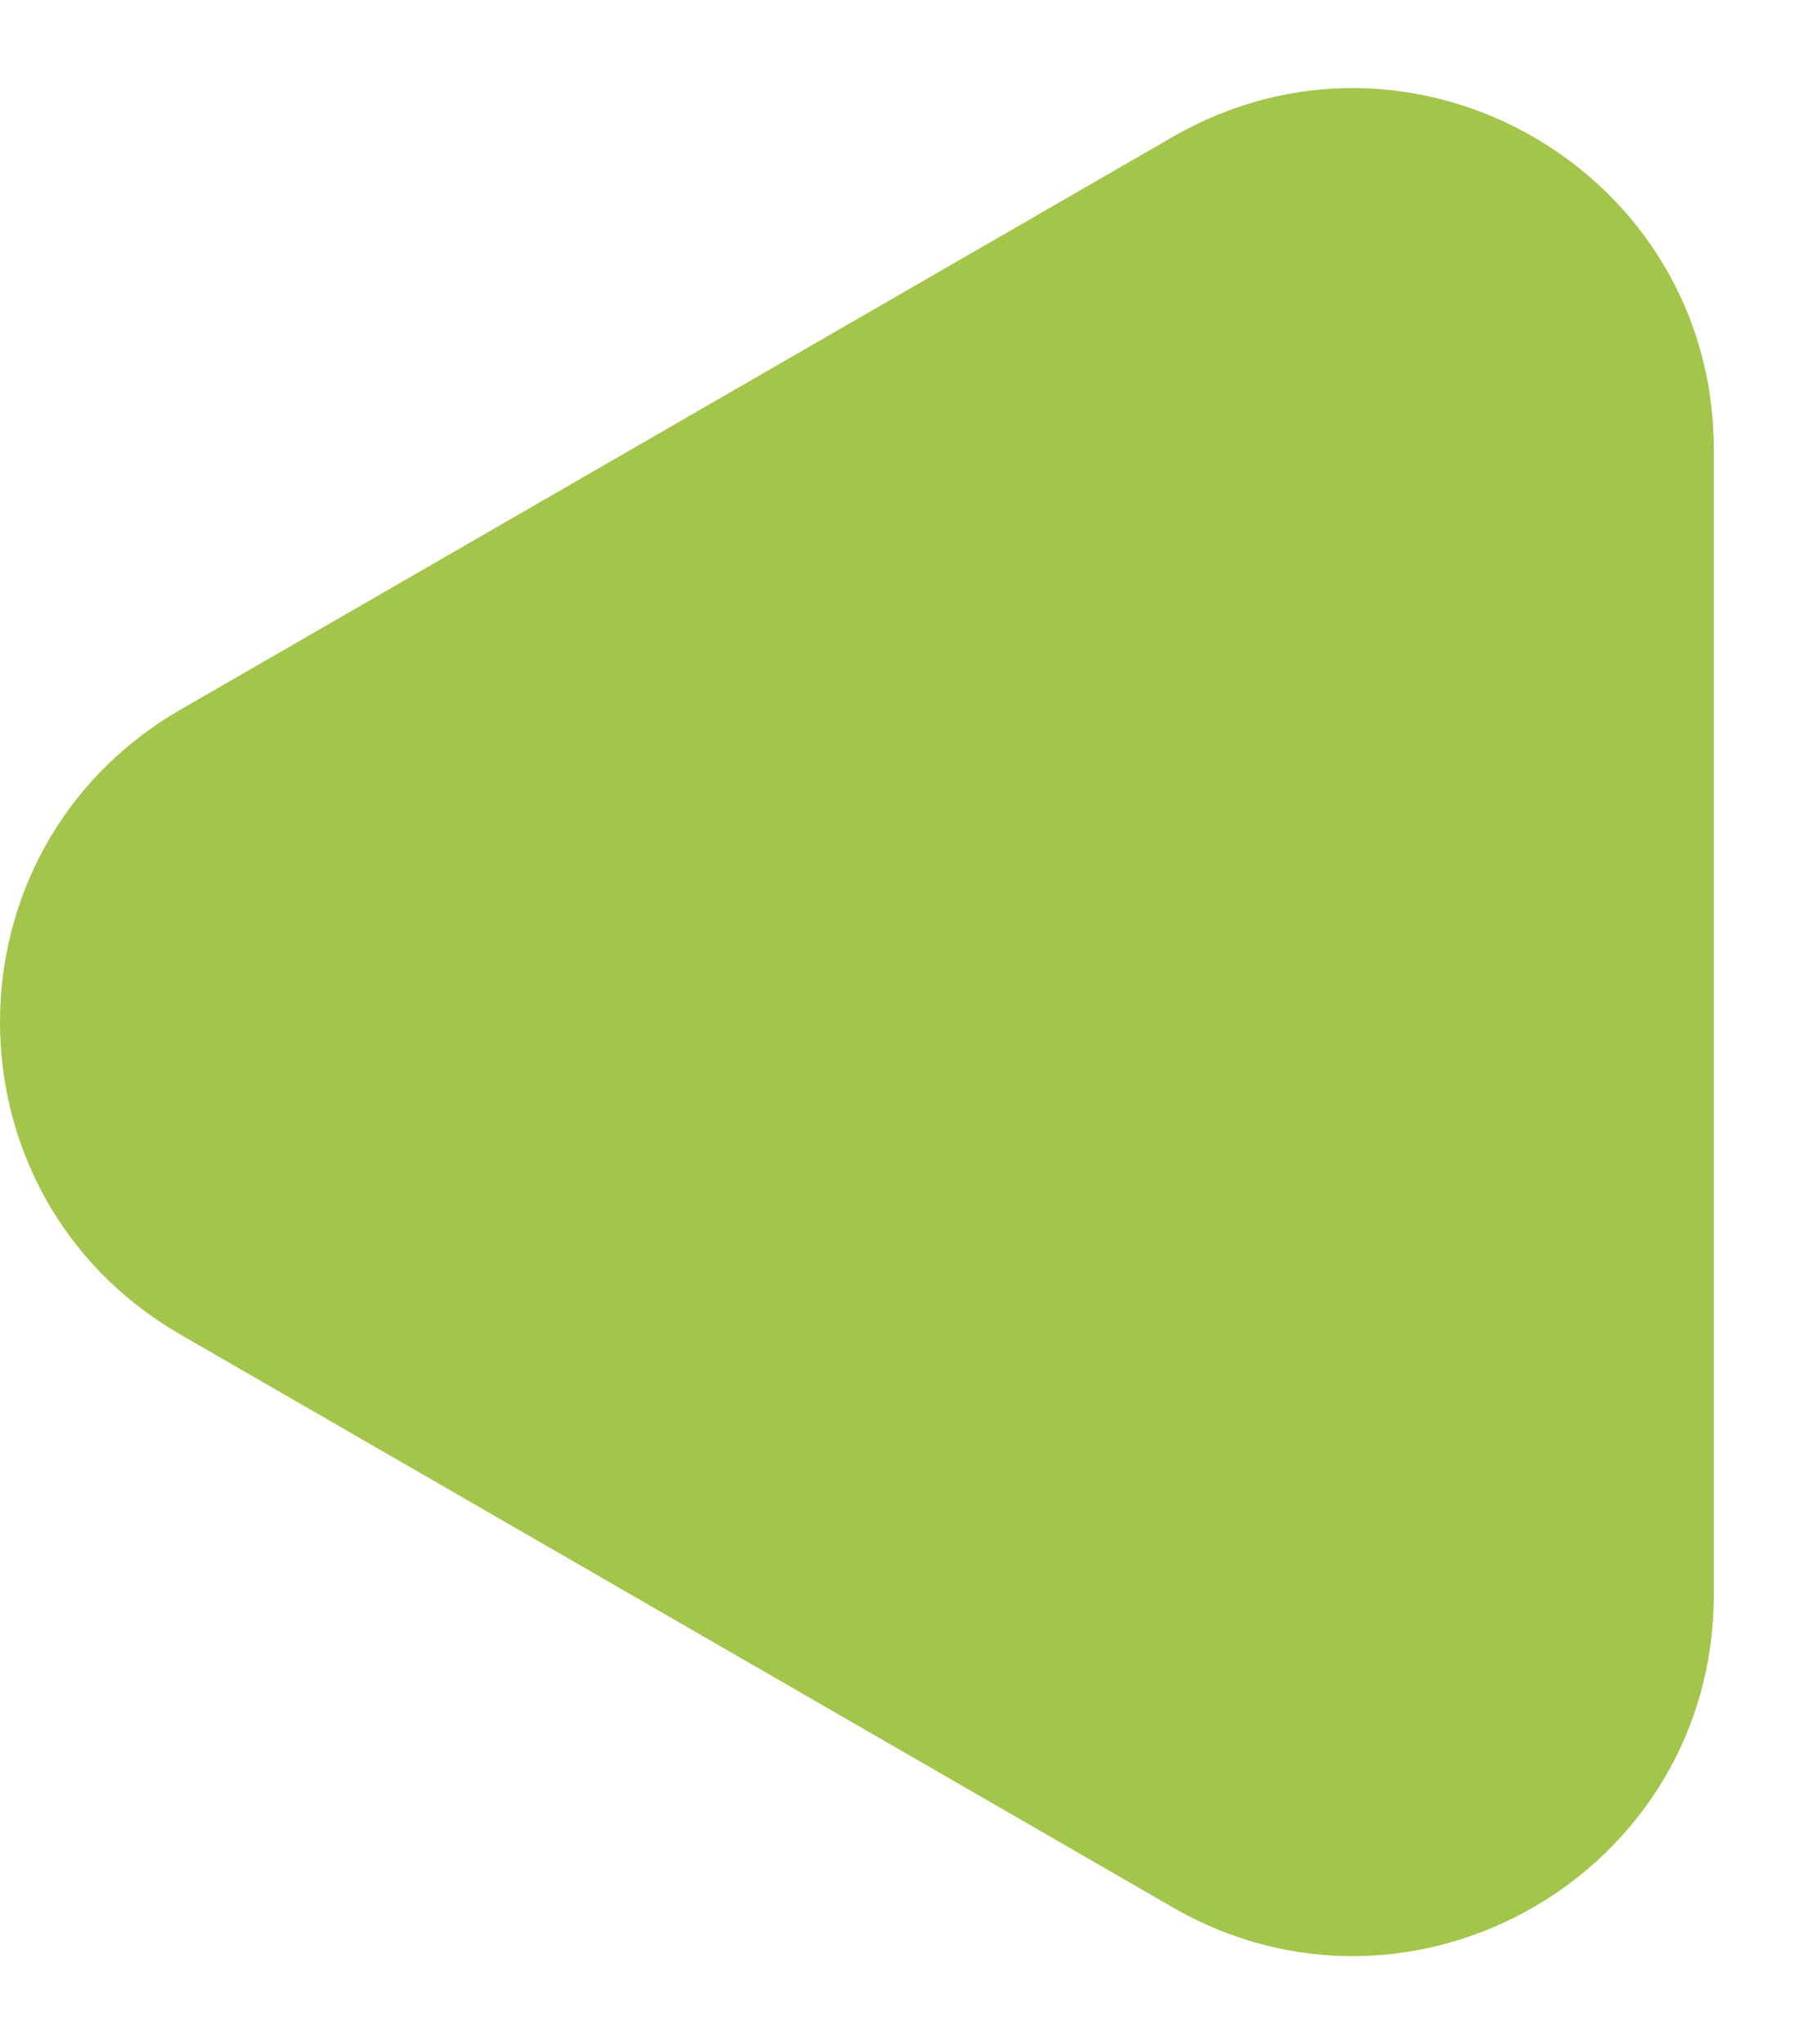 <svg width="15" height="17" viewBox="0 0 15 17" fill="none" xmlns="http://www.w3.org/2000/svg">
<path d="M1.5 11.098C-0.5 9.943 -0.5 7.057 1.5 5.902L9.75 1.139C11.75 -0.016 14.25 1.427 14.25 3.737L14.25 13.263C14.25 15.572 11.75 17.016 9.75 15.861L1.5 11.098Z" fill="#A3C54B"/>
</svg>

